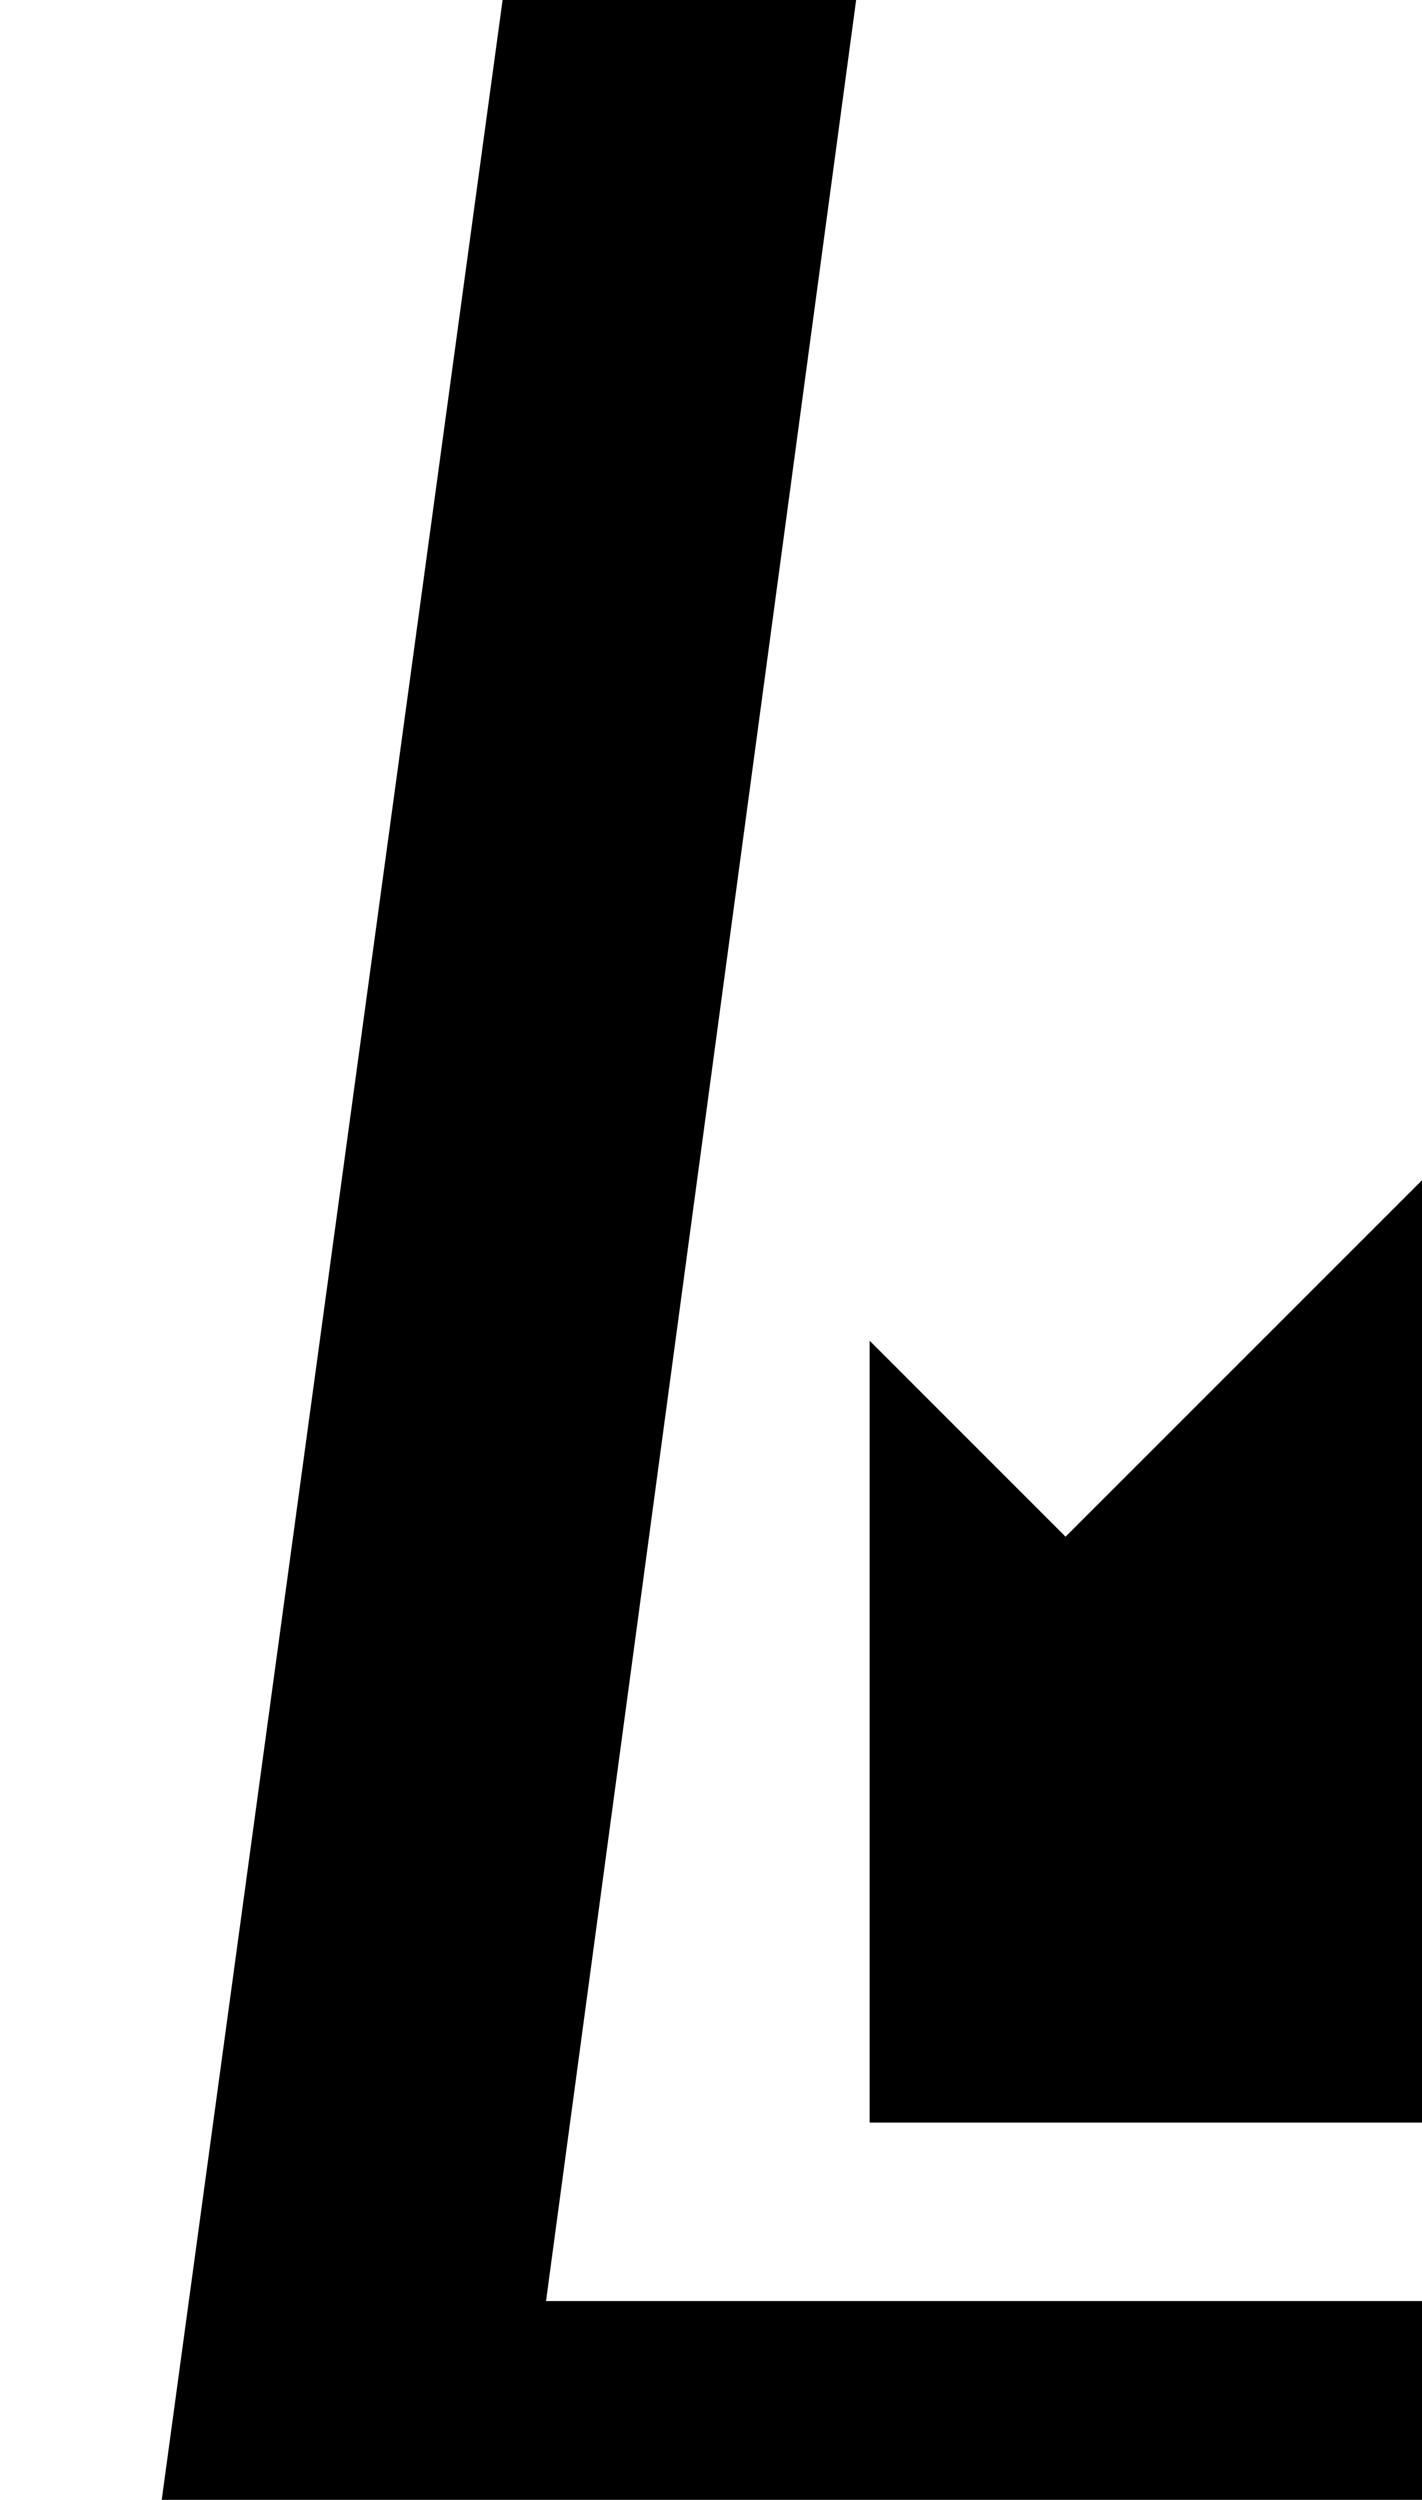 <?xml version="1.0" encoding="utf-8"?>
<!DOCTYPE svg PUBLIC "-//W3C//DTD SVG 1.0//EN" "http://www.w3.org/TR/2001/REC-SVG-20010904/DTD/svg10.dtd">

<svg version="1.0" 
	id="glyph_𝖇" 
	xmlns="http://www.w3.org/2000/svg" 
	xmlns:xlink="http://www.w3.org/1999/xlink"
	x="0px"
	y="0px"
	width="49.609px" 
	height="87.207px">
<g id="𝖇">
<path style="fill:#000000;stroke-width:0px" d="M29.883 -90.56 C48.633 -103.06 86.133 -128.06 104.883 -140.56 C123.633 -128.06 161.133 -103.06 179.883 -90.56 C186.133 -44.727 198.633 46.94 204.883 92.773 C154.883 92.773 54.883 92.773 4.883 92.773 C11.133 46.94 23.633 -44.727 29.883 -90.56 zM168.883 -81.727 C152.883 -92.477 120.883 -113.977 104.883 -124.727 C88.883 -113.977 56.883 -92.477 40.883 -81.727 C35.425 -41.227 24.508 39.773 19.049 80.273 C61.966 80.273 147.799 80.273 190.716 80.273 C185.258 39.773 174.341 -41.227 168.883 -81.727 zM165.777 -53.458 C164.068 -55.168 160.65 -58.586 158.941 -60.295 C149.575 -50.929 130.844 -32.199 121.479 -22.833 C118.078 -26.234 111.276 -33.036 107.876 -36.437 C117.241 -45.802 135.972 -64.533 145.337 -73.898 C143.628 -75.607 140.21 -79.025 138.501 -80.735 C145.32 -80.735 158.958 -80.735 165.777 -80.735 C165.777 -73.916 165.777 -60.277 165.777 -53.458 zM152.998 75.691 C154.707 73.982 158.125 70.564 159.835 68.855 C150.469 59.489 131.738 40.758 122.373 31.393 C125.774 27.992 132.576 21.19 135.977 17.79 C145.342 27.155 164.073 45.886 173.438 55.251 C175.147 53.542 178.565 50.124 180.274 48.415 C180.274 55.234 180.274 68.872 180.274 75.691 C173.455 75.691 159.817 75.691 152.998 75.691 zM30.338 46.771 C32.047 48.48 35.465 51.898 37.174 53.608 C46.54 44.242 65.271 25.511 74.636 16.146 C78.037 19.547 84.839 26.349 88.239 29.75 C78.874 39.115 60.143 57.846 50.778 67.211 C52.487 68.92 55.905 72.338 57.614 74.047 C50.795 74.047 37.157 74.047 30.338 74.047 C30.338 67.228 30.338 53.59 30.338 46.771 zM125.784 12.71 Q125.784 19.443 120.945 23.266 Q116.105 27.089 107.232 27.089 C101.75 27.089 94.896 27.089 90.784 27.089 C90.784 15.314 90.784 -8.236 90.784 -20.01 C94.213 -20.01 101.069 -20.01 104.497 -20.01 Q113.264 -20.01 116.982 -18.047 Q121.787 -15.557 121.787 -9.595 Q121.787 -6.298 120.121 -3.966 Q118.455 -1.634 115.509 -0.161 C115.509 0.05 115.509 0.313 115.509 0.471 Q120.419 1.488 123.102 4.661 Q125.784 7.835 125.784 12.71 zM115.79 -8.753 Q115.79 -10.541 115.193 -11.804 Q113.896 -14.504 109.547 -14.925 Q107.408 -15.136 104.251 -15.136 C101.68 -15.136 98.465 -15.136 96.536 -15.136 C96.536 -11.567 96.536 -4.431 96.536 -0.862 C98.623 -0.862 102.796 -0.862 104.883 -0.862 Q110.459 -0.862 112.949 -2.475 Q115.79 -4.299 115.79 -8.753 zM119.787 12.956 Q119.787 7.414 115.719 5.275 Q113.229 3.978 106.636 3.978 C103.269 3.978 99.061 3.978 96.536 3.978 C96.536 8.537 96.536 17.655 96.536 22.214 C98.675 22.214 102.954 22.214 105.093 22.214 Q113.3 22.214 116.28 20.145 Q119.787 17.69 119.787 12.956 zM71.31 -80.819 C69.601 -79.11 66.183 -75.692 64.474 -73.983 C73.839 -64.618 92.57 -45.887 101.935 -36.521 C98.534 -33.121 91.732 -26.319 88.332 -22.918 C78.966 -32.283 60.235 -51.014 50.87 -60.379 C49.161 -58.67 45.743 -55.252 44.034 -53.543 C44.034 -60.362 44.034 -74 44.034 -80.819 C50.853 -80.819 64.491 -80.819 71.31 -80.819 z" id="path_𝖇_0" />
</g>
</svg>